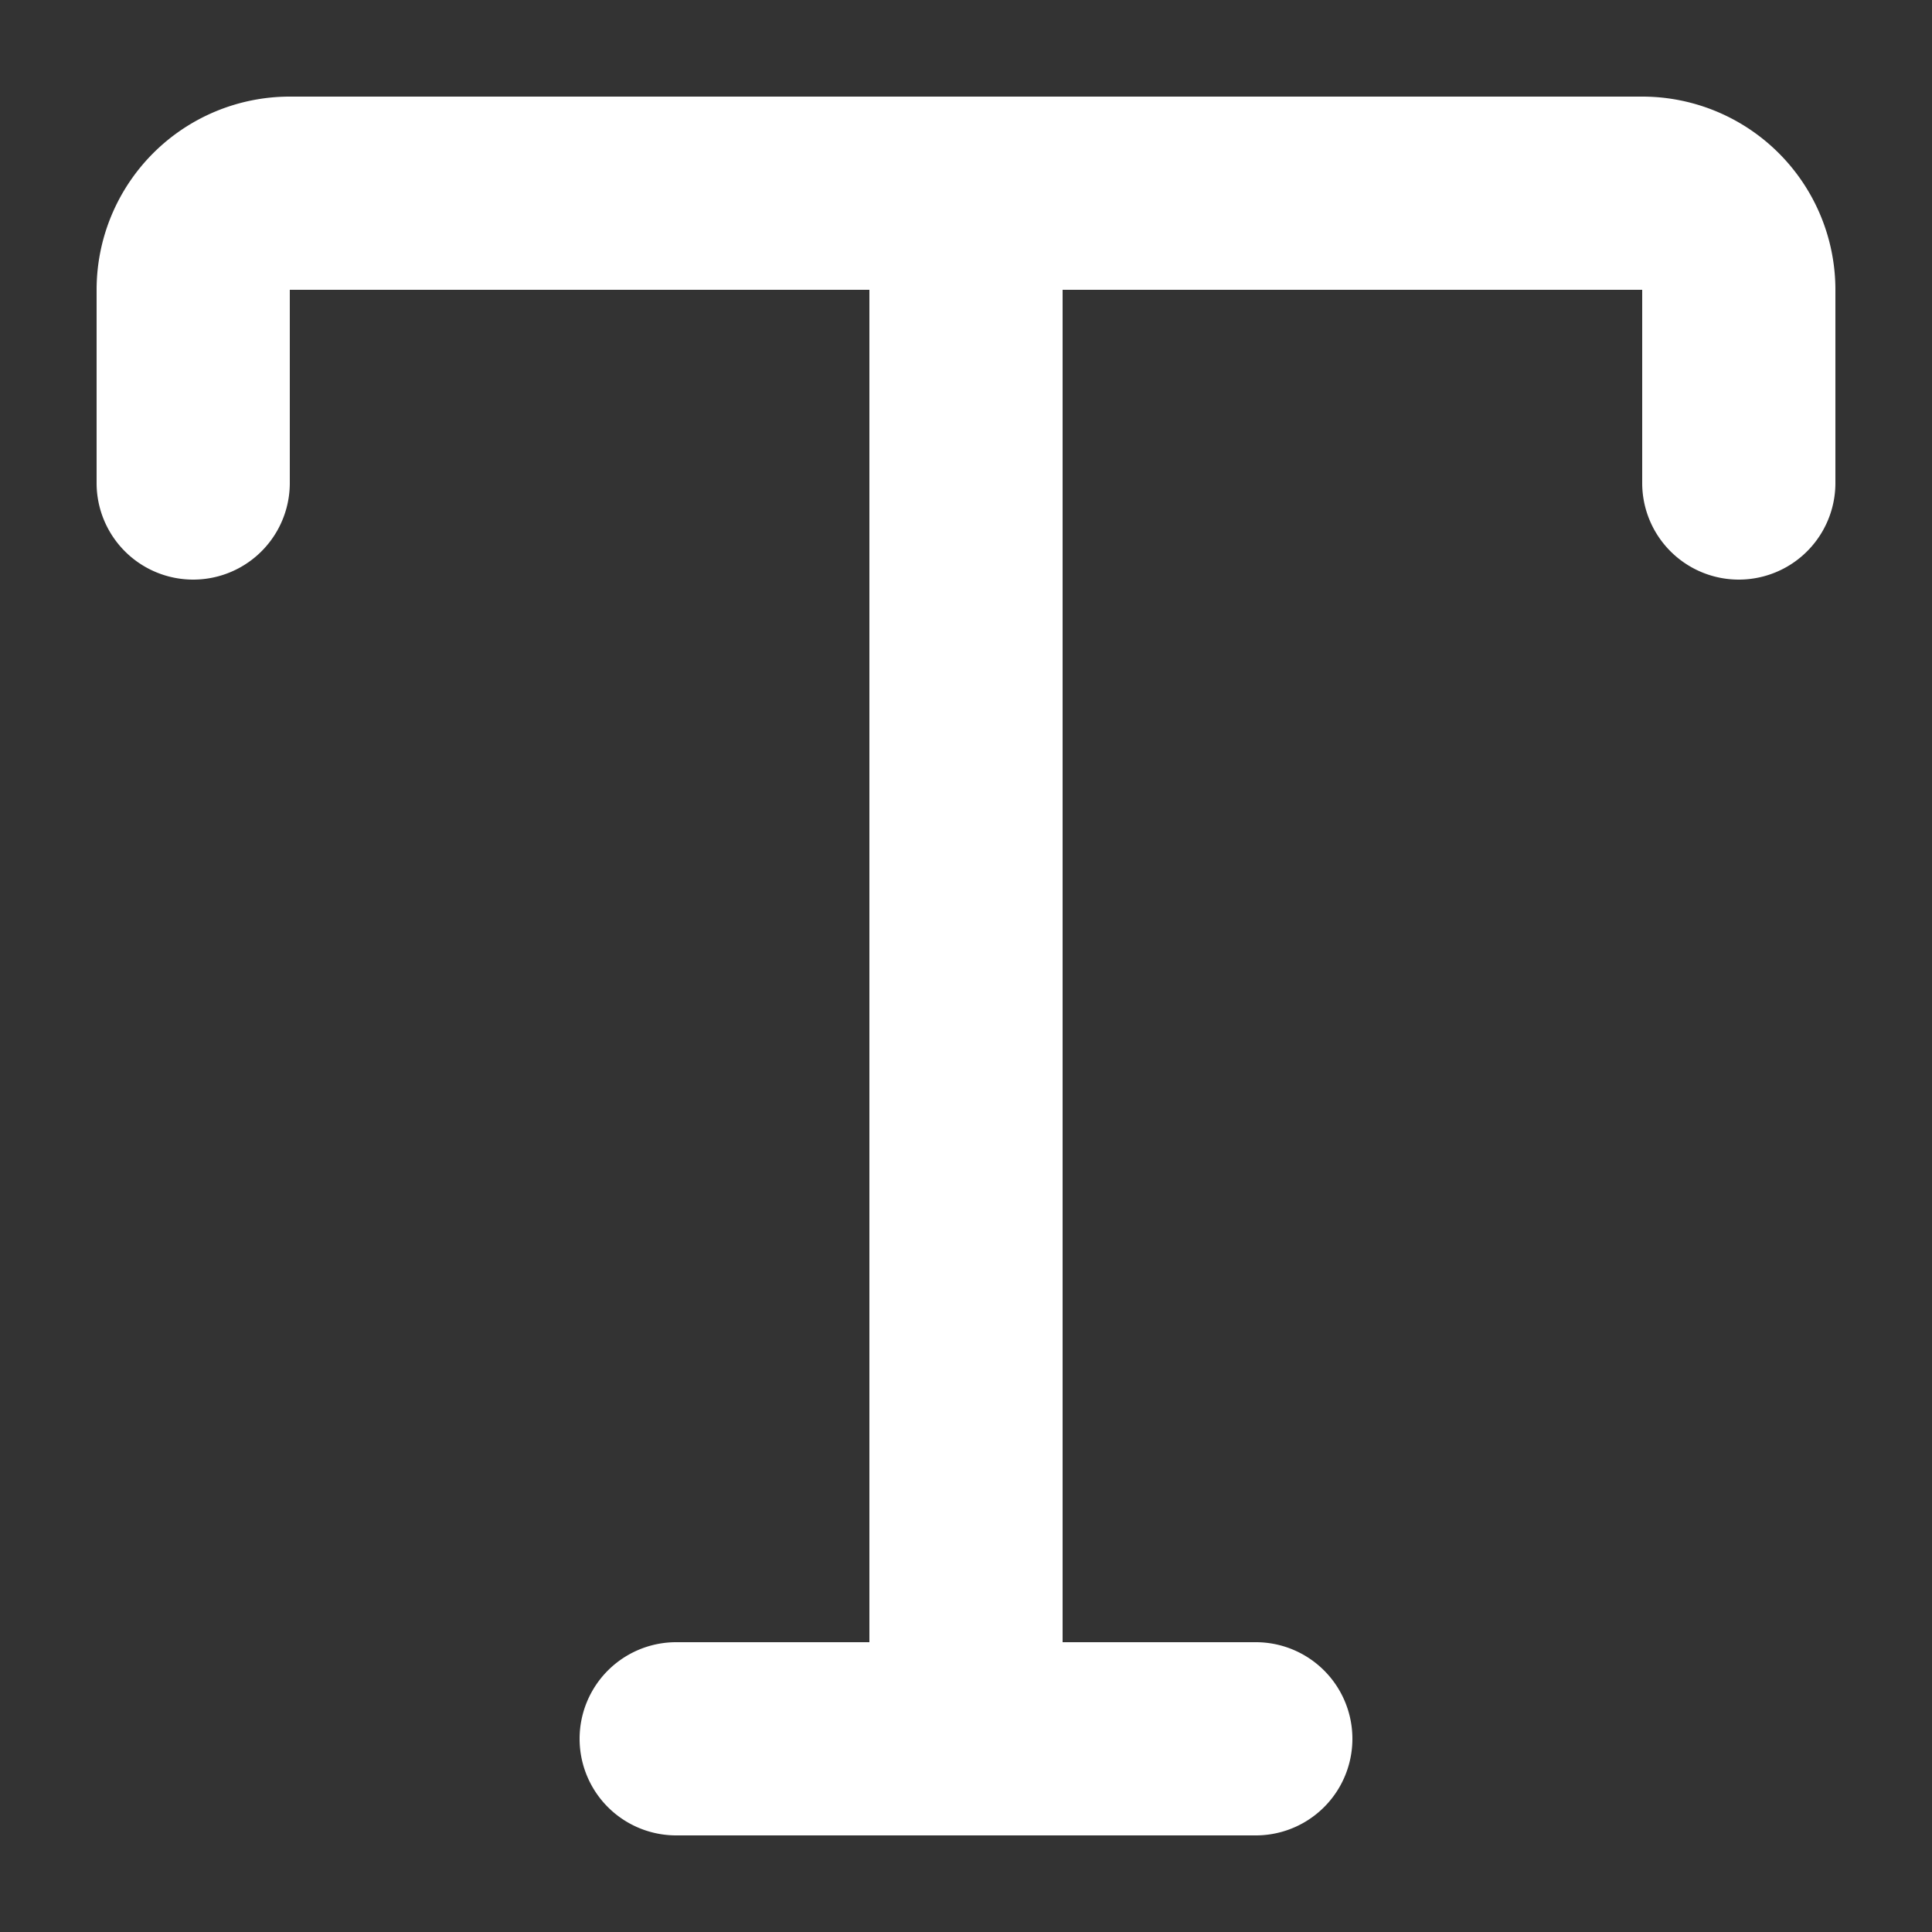 <svg xmlns='http://www.w3.org/2000/svg' width='20' height='20' fill='white' viewBox='0 0 20 20'><rect x="0" y="0" width="20" height="20" fill="#333333" stroke="none"/><path d='M1 3a2 2 0 012-2h14a2 2 0 012 2v2a1 1 0 11-2 0V3h-6v14h2a1 1 0 110 2H7a1 1 0 110-2h2V3H3v2a1 1 0 01-2 0V3z'/></svg>